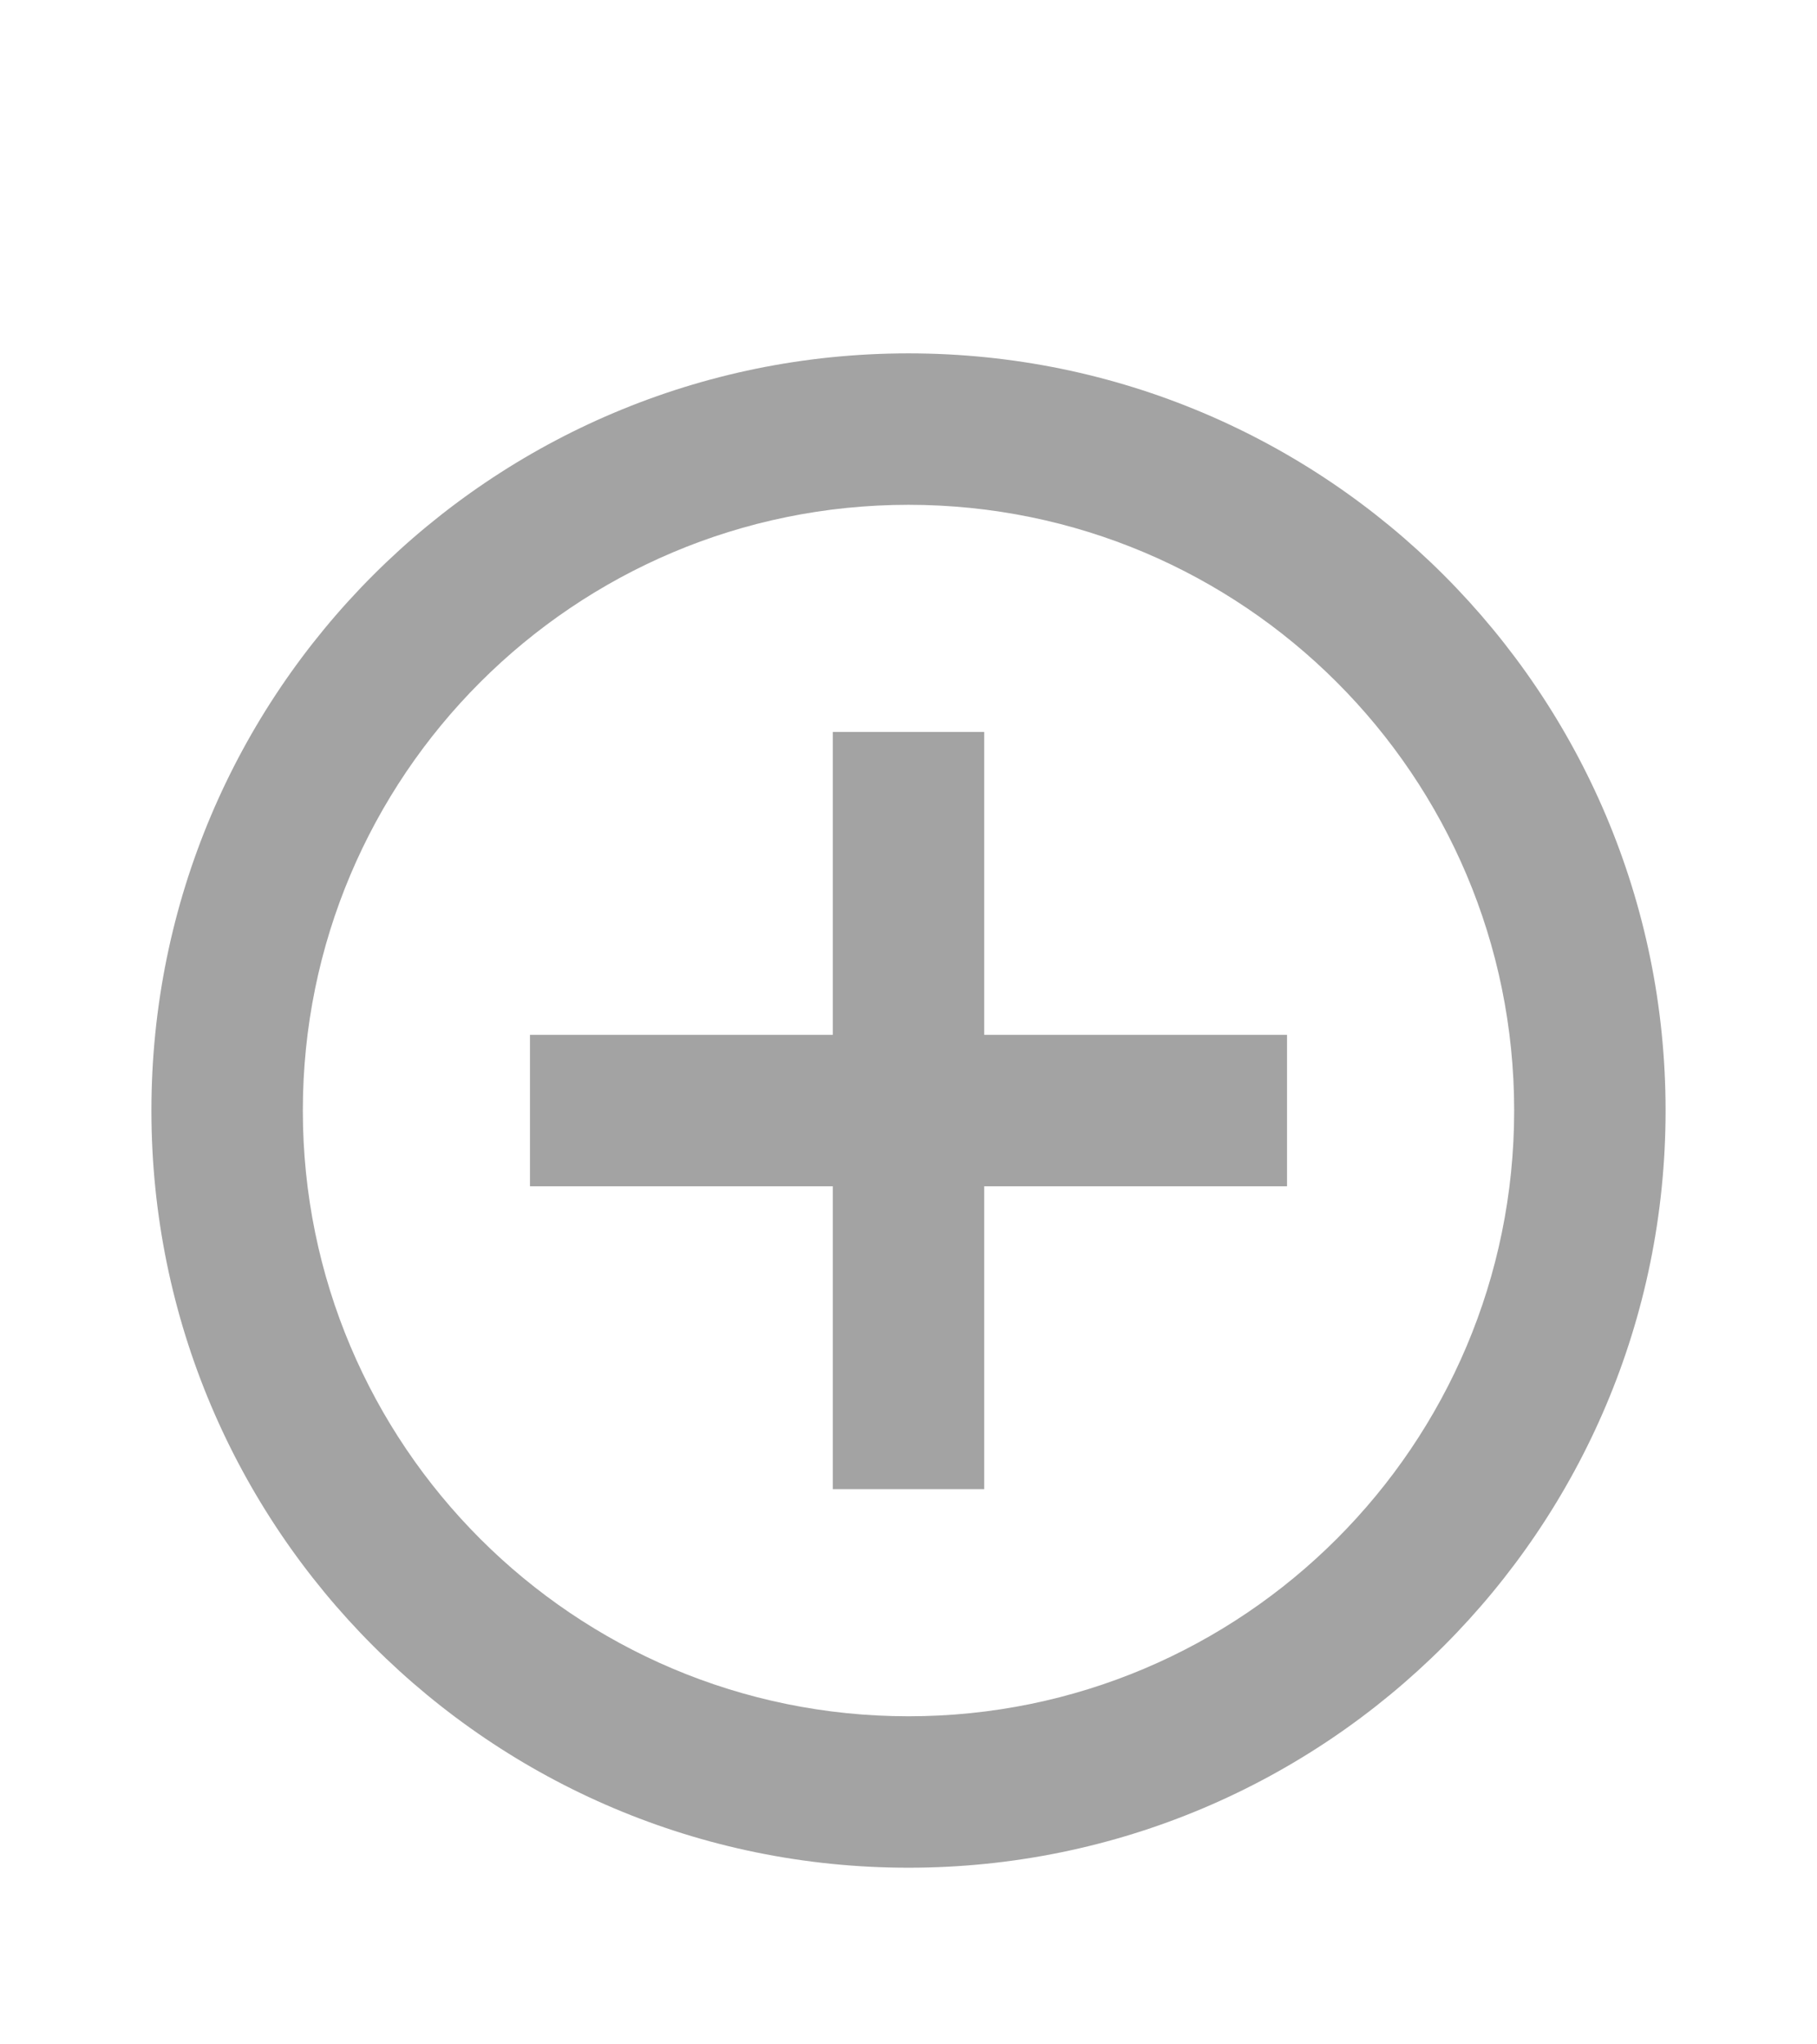 <svg width="24" height="27" viewBox="0 0 24 27" fill="none" xmlns="http://www.w3.org/2000/svg">
<path d="M11 13.667V9.667H13V13.667H17V15.667H13V19.667H11V15.667H7V13.667H11ZM12 24.667C6.477 24.667 2 20.189 2 14.667C2 9.144 6.477 4.667 12 4.667C17.523 4.667 22 9.144 22 14.667C22 20.189 17.523 24.667 12 24.667ZM12 22.667C16.418 22.667 20 19.085 20 14.667C20 10.248 16.418 6.667 12 6.667C7.582 6.667 4 10.248 4 14.667C4 19.085 7.582 22.667 12 22.667Z" fill="#A3A3A3"/>
</svg>
